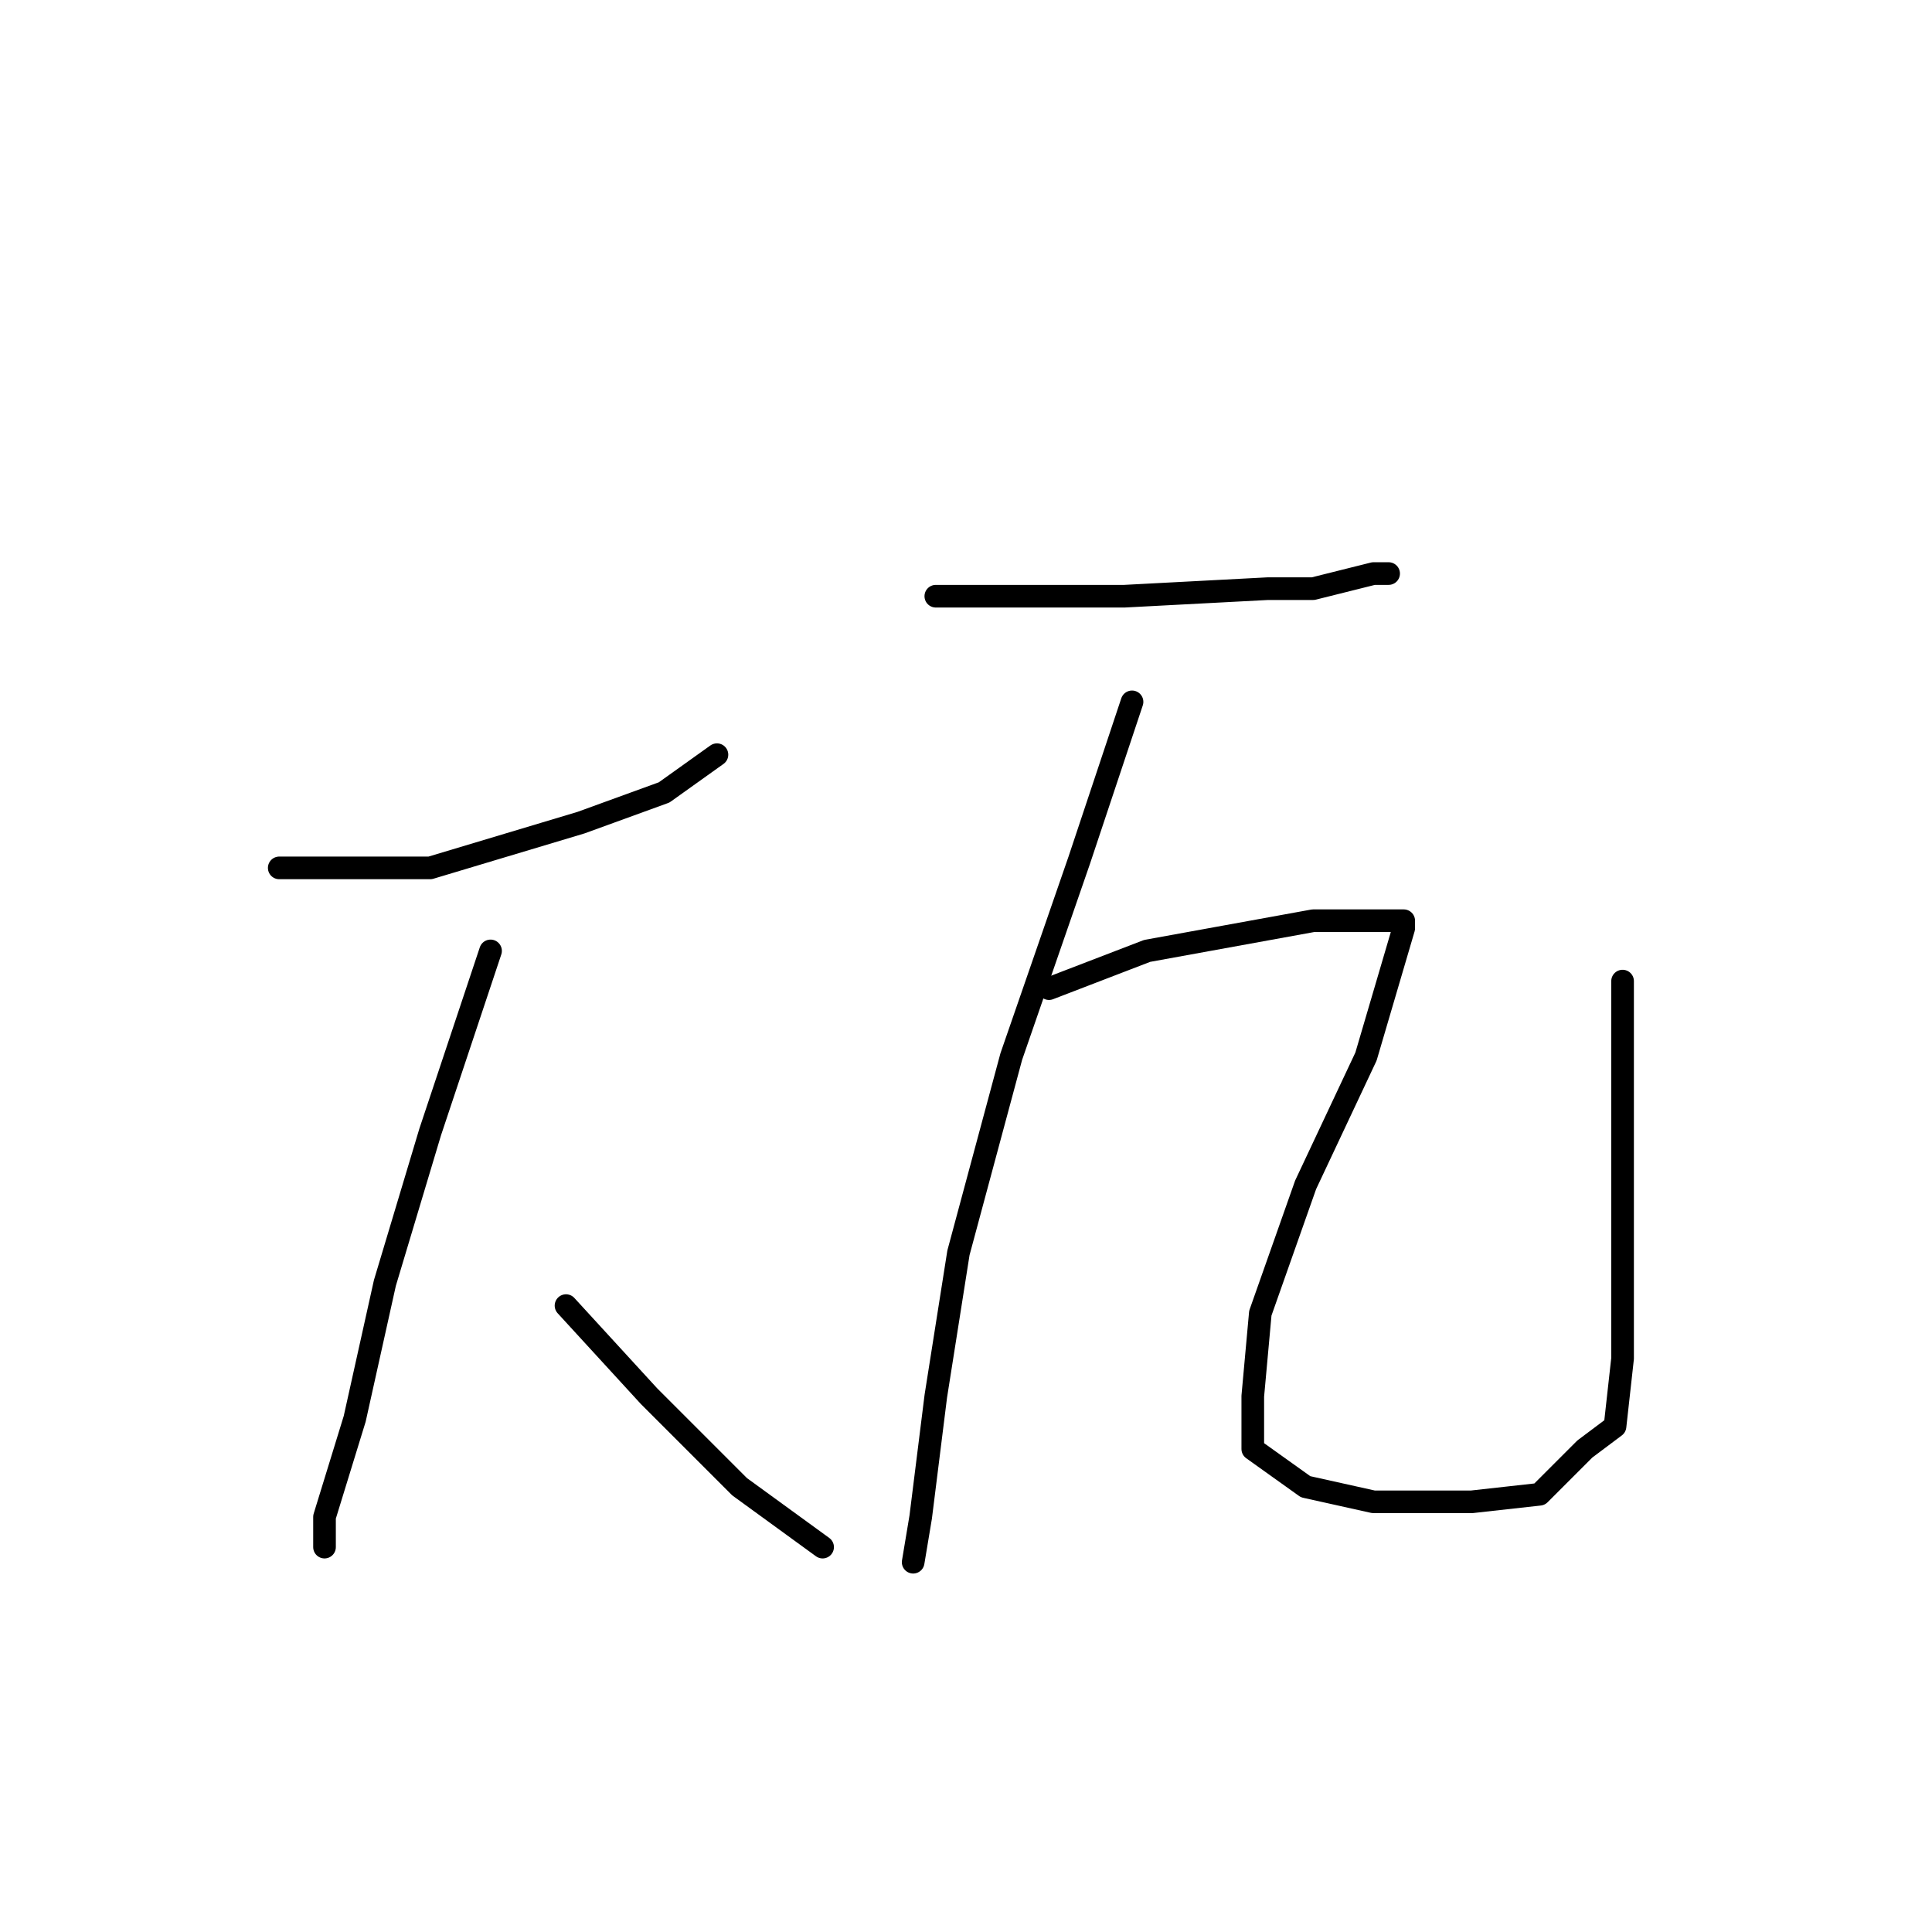 <?xml version="1.0" standalone="no"?>
    <svg width="256" height="256" xmlns="http://www.w3.org/2000/svg" version="1.1">
    <polyline stroke="black" stroke-width="3" stroke-linecap="round" fill="transparent" stroke-linejoin="round" points="37 115 42 115 48 115 57 115 77 109 88 105 95 100 95 100 " />
        <polyline stroke="black" stroke-width="3" stroke-linecap="round" fill="transparent" stroke-linejoin="round" points="65 126 57 150 51 170 47 188 43 201 43 205 43 205 " />
        <polyline stroke="black" stroke-width="3" stroke-linecap="round" fill="transparent" stroke-linejoin="round" points="75 173 86 185 98 197 109 205 109 205 " />
        <polyline stroke="black" stroke-width="3" stroke-linecap="round" fill="transparent" stroke-linejoin="round" points="124 79 135 79 149 79 168 78 174 78 182 76 184 76 184 76 " />
        <polyline stroke="black" stroke-width="3" stroke-linecap="round" fill="transparent" stroke-linejoin="round" points="150 93 143 114 134 140 127 166 124 185 122 201 121 207 121 207 " />
        <polyline stroke="black" stroke-width="3" stroke-linecap="round" fill="transparent" stroke-linejoin="round" points="139 131 152 126 174 122 182 122 184 122 186 122 186 123 181 140 173 157 167 174 166 185 166 192 173 197 182 199 195 199 204 198 210 192 214 189 215 180 215 157 215 130 215 130 " />
        </svg>